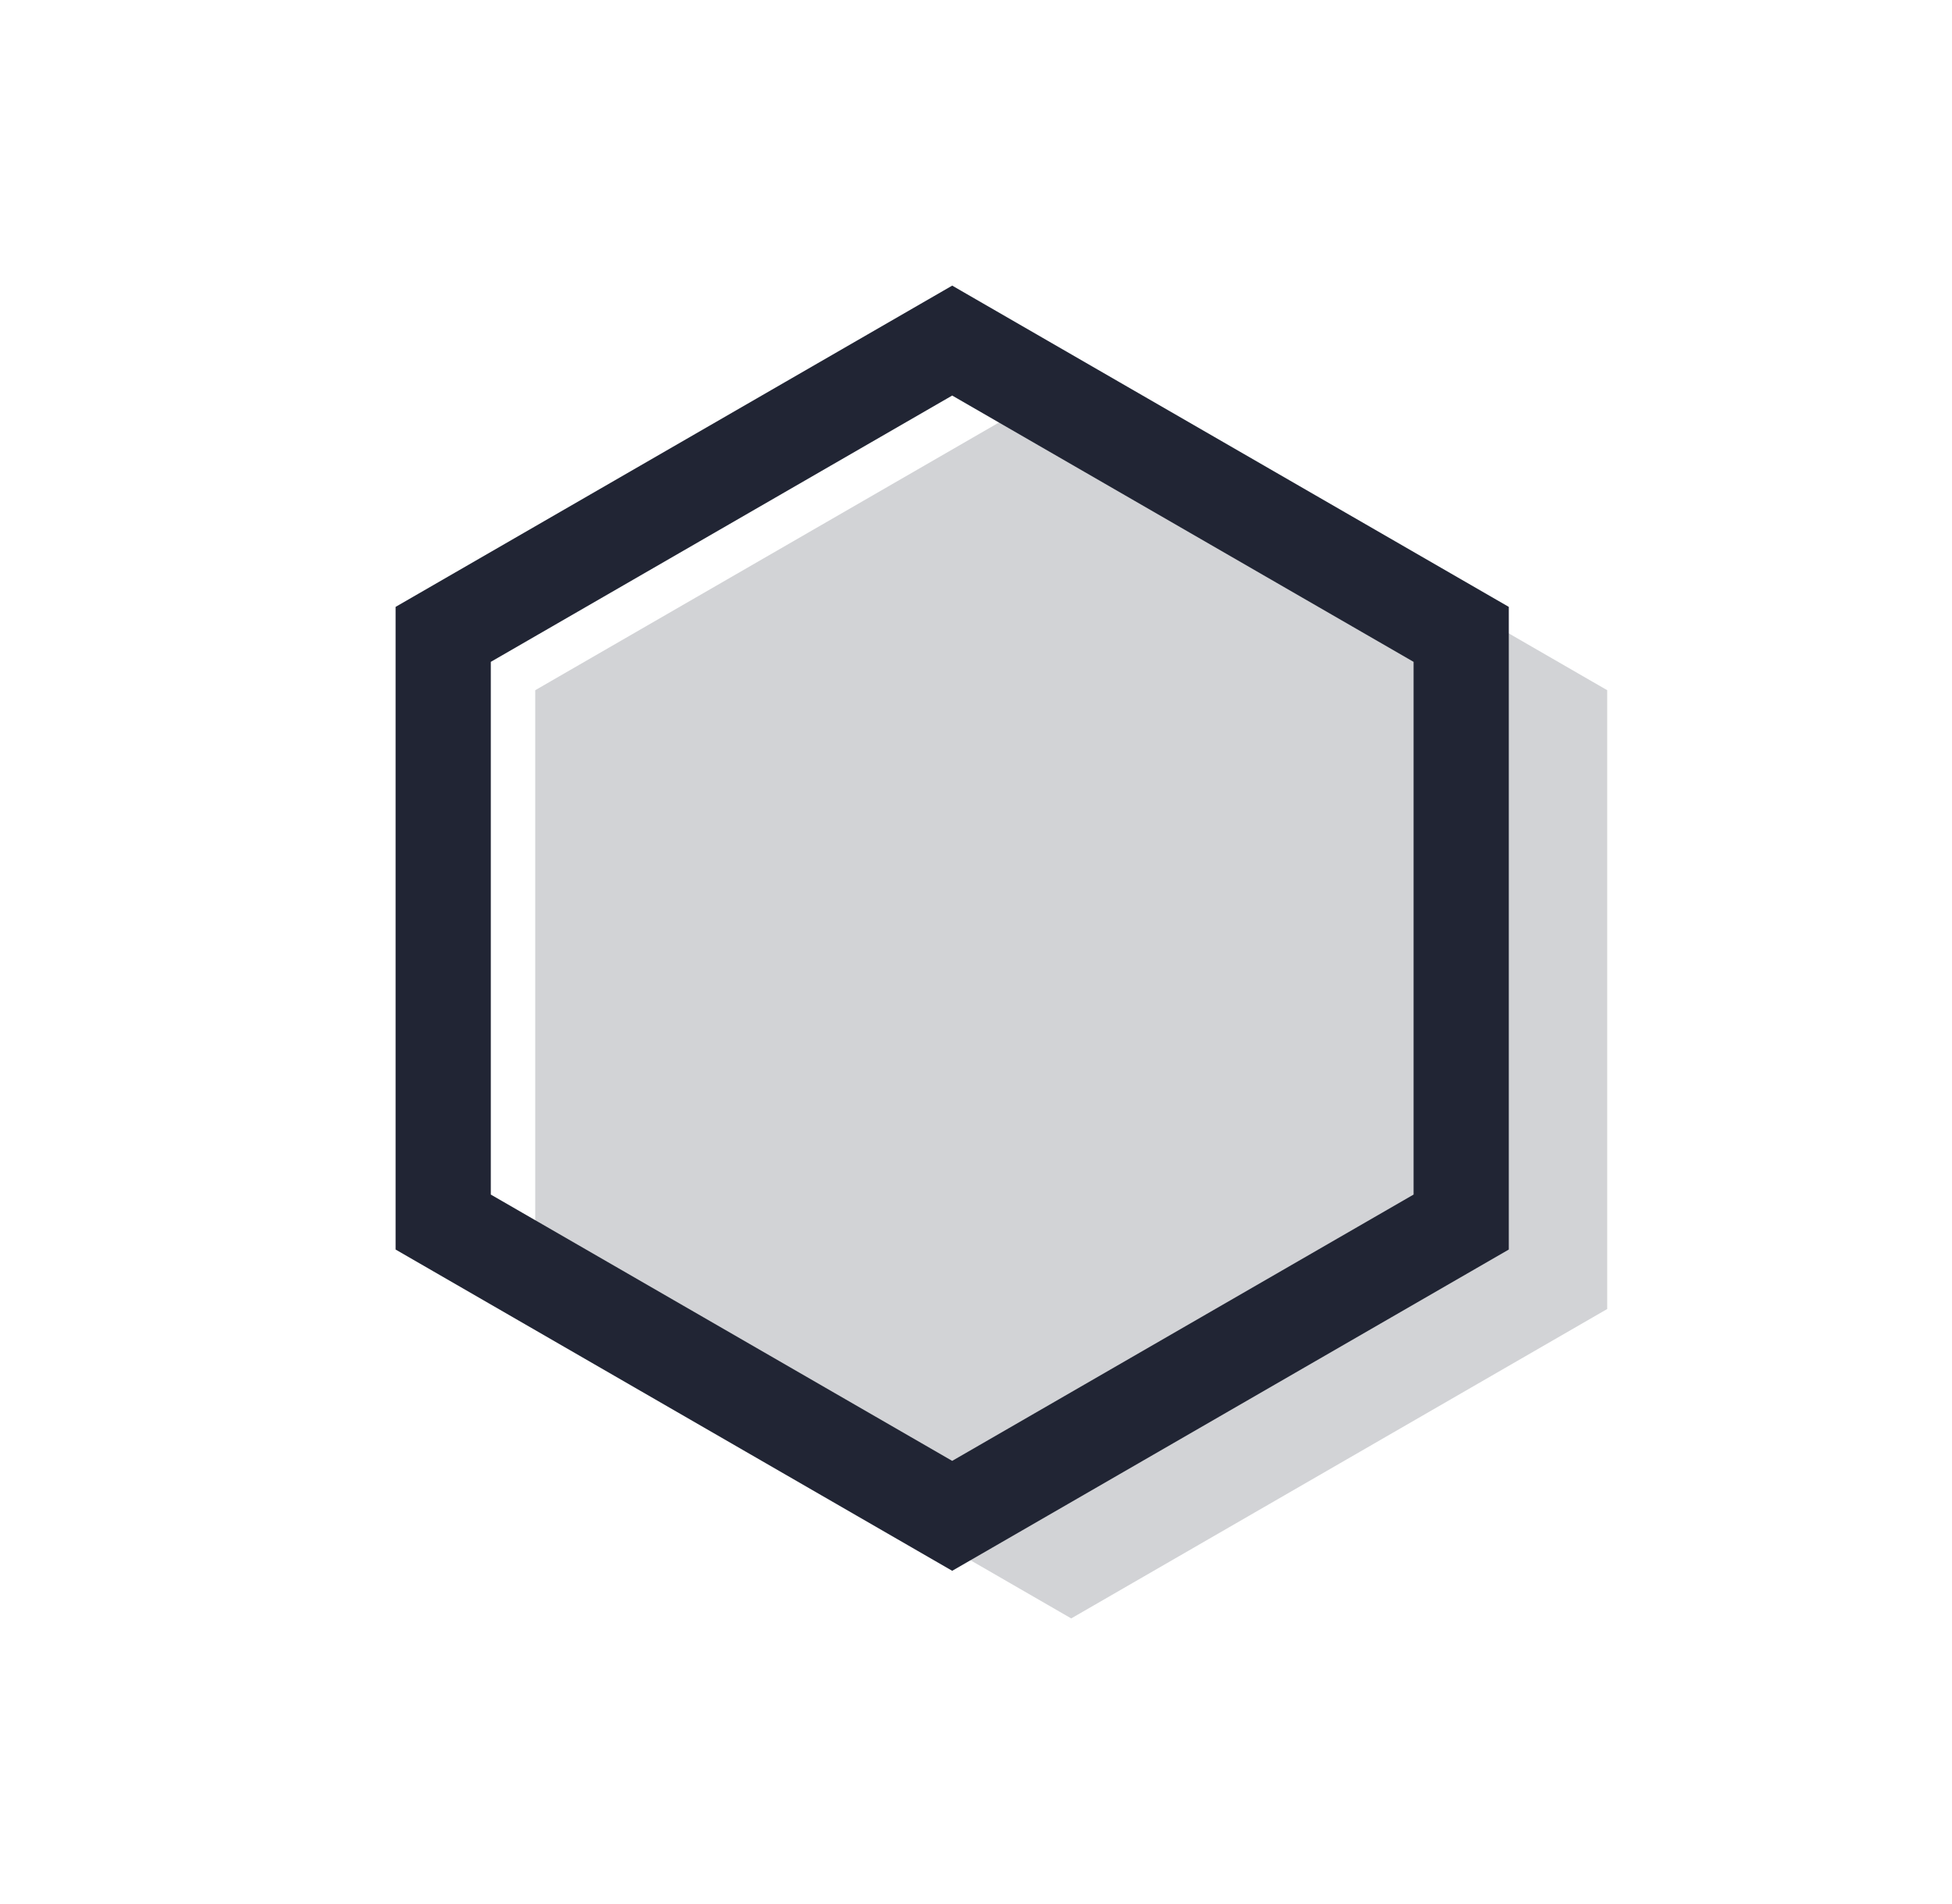 <svg width="41" height="40" viewBox="0 0 41 40" fill="none" xmlns="http://www.w3.org/2000/svg">
<path opacity="0.2" d="M22.5 8L33.758 14.5V27.5L22.5 34L11.242 27.5V14.5L22.5 8Z" fill="#212534"/>
<path d="M9.309 13.327L20 7.155L30.691 13.327V25.673L20 31.845L9.309 25.673V13.327Z" stroke="#212534" stroke-width="2"/>
</svg>
